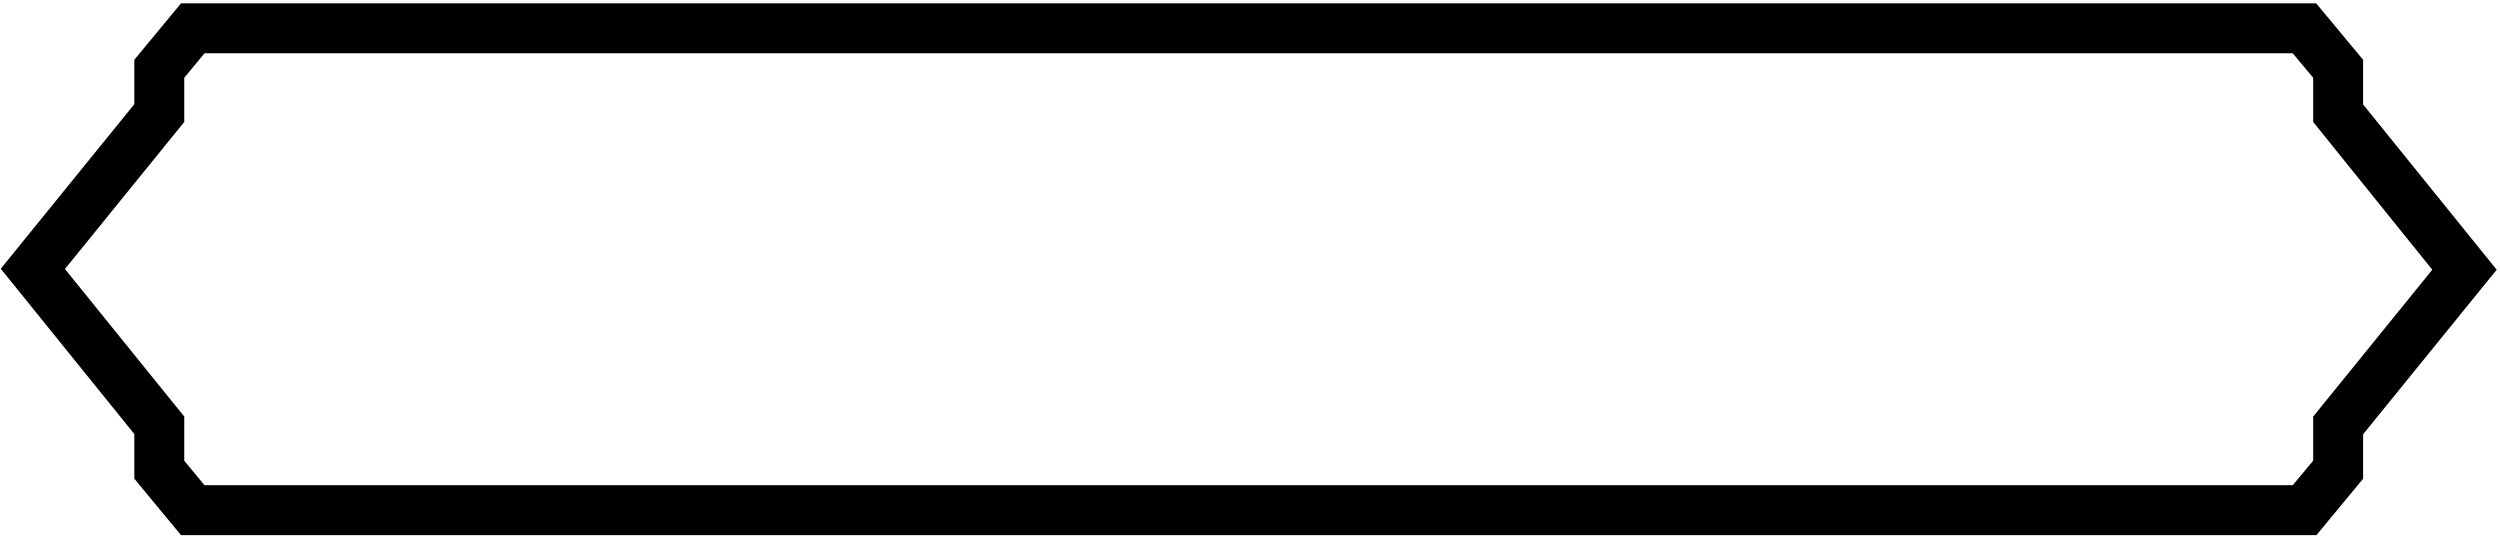 <?xml version="1.0" encoding="UTF-8"?>
<svg xmlns="http://www.w3.org/2000/svg" xmlns:xlink="http://www.w3.org/1999/xlink" width="549pt" height="118pt" viewBox="0 0 549 118" version="1.1">
<g id="surface1">
<path style=" stroke:none;fill-rule:nonzero;fill:rgb(0%,0%,0%);fill-opacity:1;" d="M 518.938 22.938 L 518.938 13.125 L 508.633 0.734 L 39.75 0.734 L 29.496 13.125 L 29.496 22.883 L 0.164 59.016 L 29.496 95.312 L 29.496 105.125 L 39.75 117.516 L 508.688 117.516 L 518.938 105.125 L 518.938 95.367 L 548.273 59.234 Z M 507.973 91.477 L 507.973 101.18 L 503.477 106.555 L 44.906 106.555 L 40.465 101.18 L 40.465 91.477 L 14.258 59.074 L 40.465 26.781 L 40.465 17.074 L 44.906 11.703 L 503.477 11.703 L 507.973 17.074 L 507.973 26.781 L 534.129 59.238 L 507.973 91.477 "/>
</g>
</svg>
